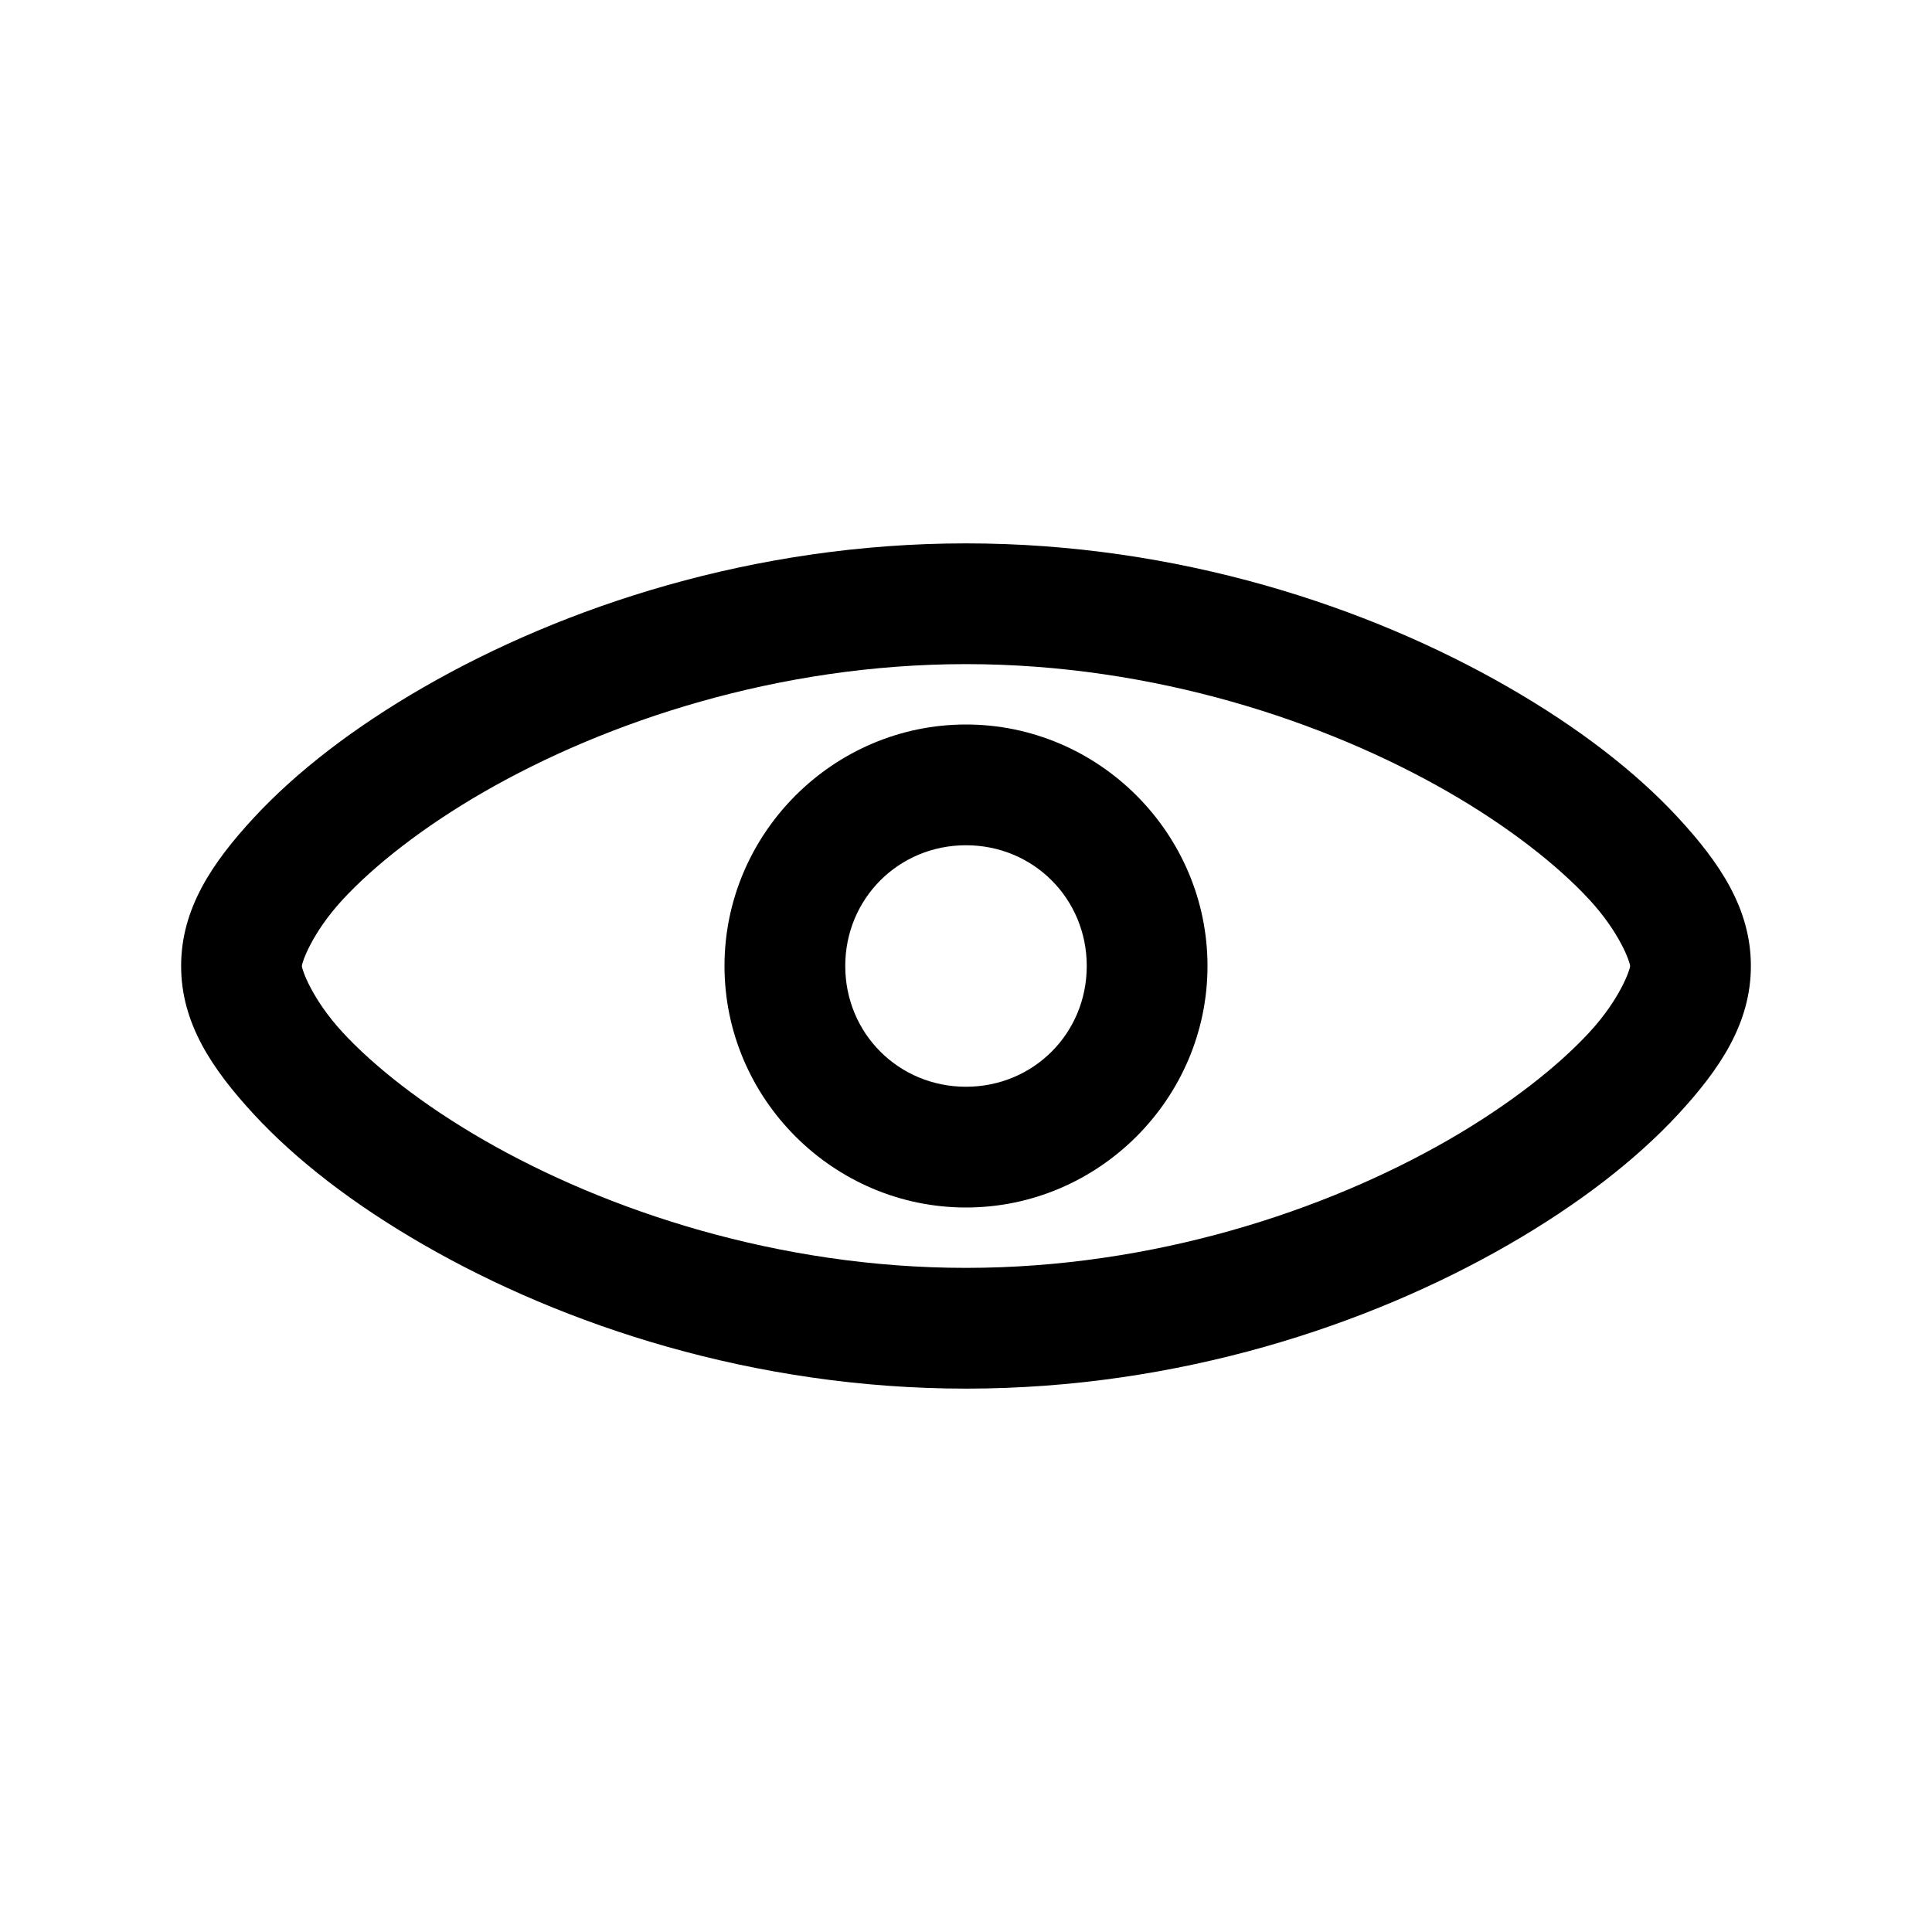<svg version="1.1" viewBox="0 0 32 32" xmlns="http://www.w3.org/2000/svg"><path d="m16 9c-3.515 0-6.668 1.049-8.984 2.383-1.158 0.667-2.109 1.403-2.807 2.156s-1.209 1.513-1.209 2.461 0.512 1.707 1.209 2.461 1.648 1.489 2.807 2.156c2.317 1.334 5.47 2.383 8.984 2.383s6.668-1.049 8.984-2.383c1.158-0.667 2.109-1.403 2.807-2.156 0.697-0.754 1.209-1.513 1.209-2.461s-0.512-1.707-1.209-2.461c-0.697-0.754-1.648-1.489-2.807-2.156-2.317-1.334-5.47-2.383-8.984-2.383zm0 2c3.112 0 5.96 0.951 7.986 2.117 1.013 0.583 1.819 1.222 2.336 1.781 0.517 0.559 0.678 1.049 0.678 1.102 0 0.052-0.161 0.543-0.678 1.102-0.517 0.559-1.323 1.198-2.336 1.781-2.026 1.166-4.874 2.117-7.986 2.117s-5.96-0.951-7.986-2.117c-1.013-0.583-1.819-1.222-2.336-1.781-0.517-0.559-0.678-1.049-0.678-1.102s0.161-0.543 0.678-1.102c0.517-0.559 1.323-1.198 2.336-1.781 2.026-1.166 4.874-2.117 7.986-2.117zm0 1c-2.197 0-4 1.803-4 4s1.803 4 4 4 4-1.803 4-4-1.803-4-4-4zm0 2c1.116 0 2 0.884 2 2s-0.884 2-2 2-2-0.884-2-2 0.884-2 2-2z" color="#000000"/></svg>
